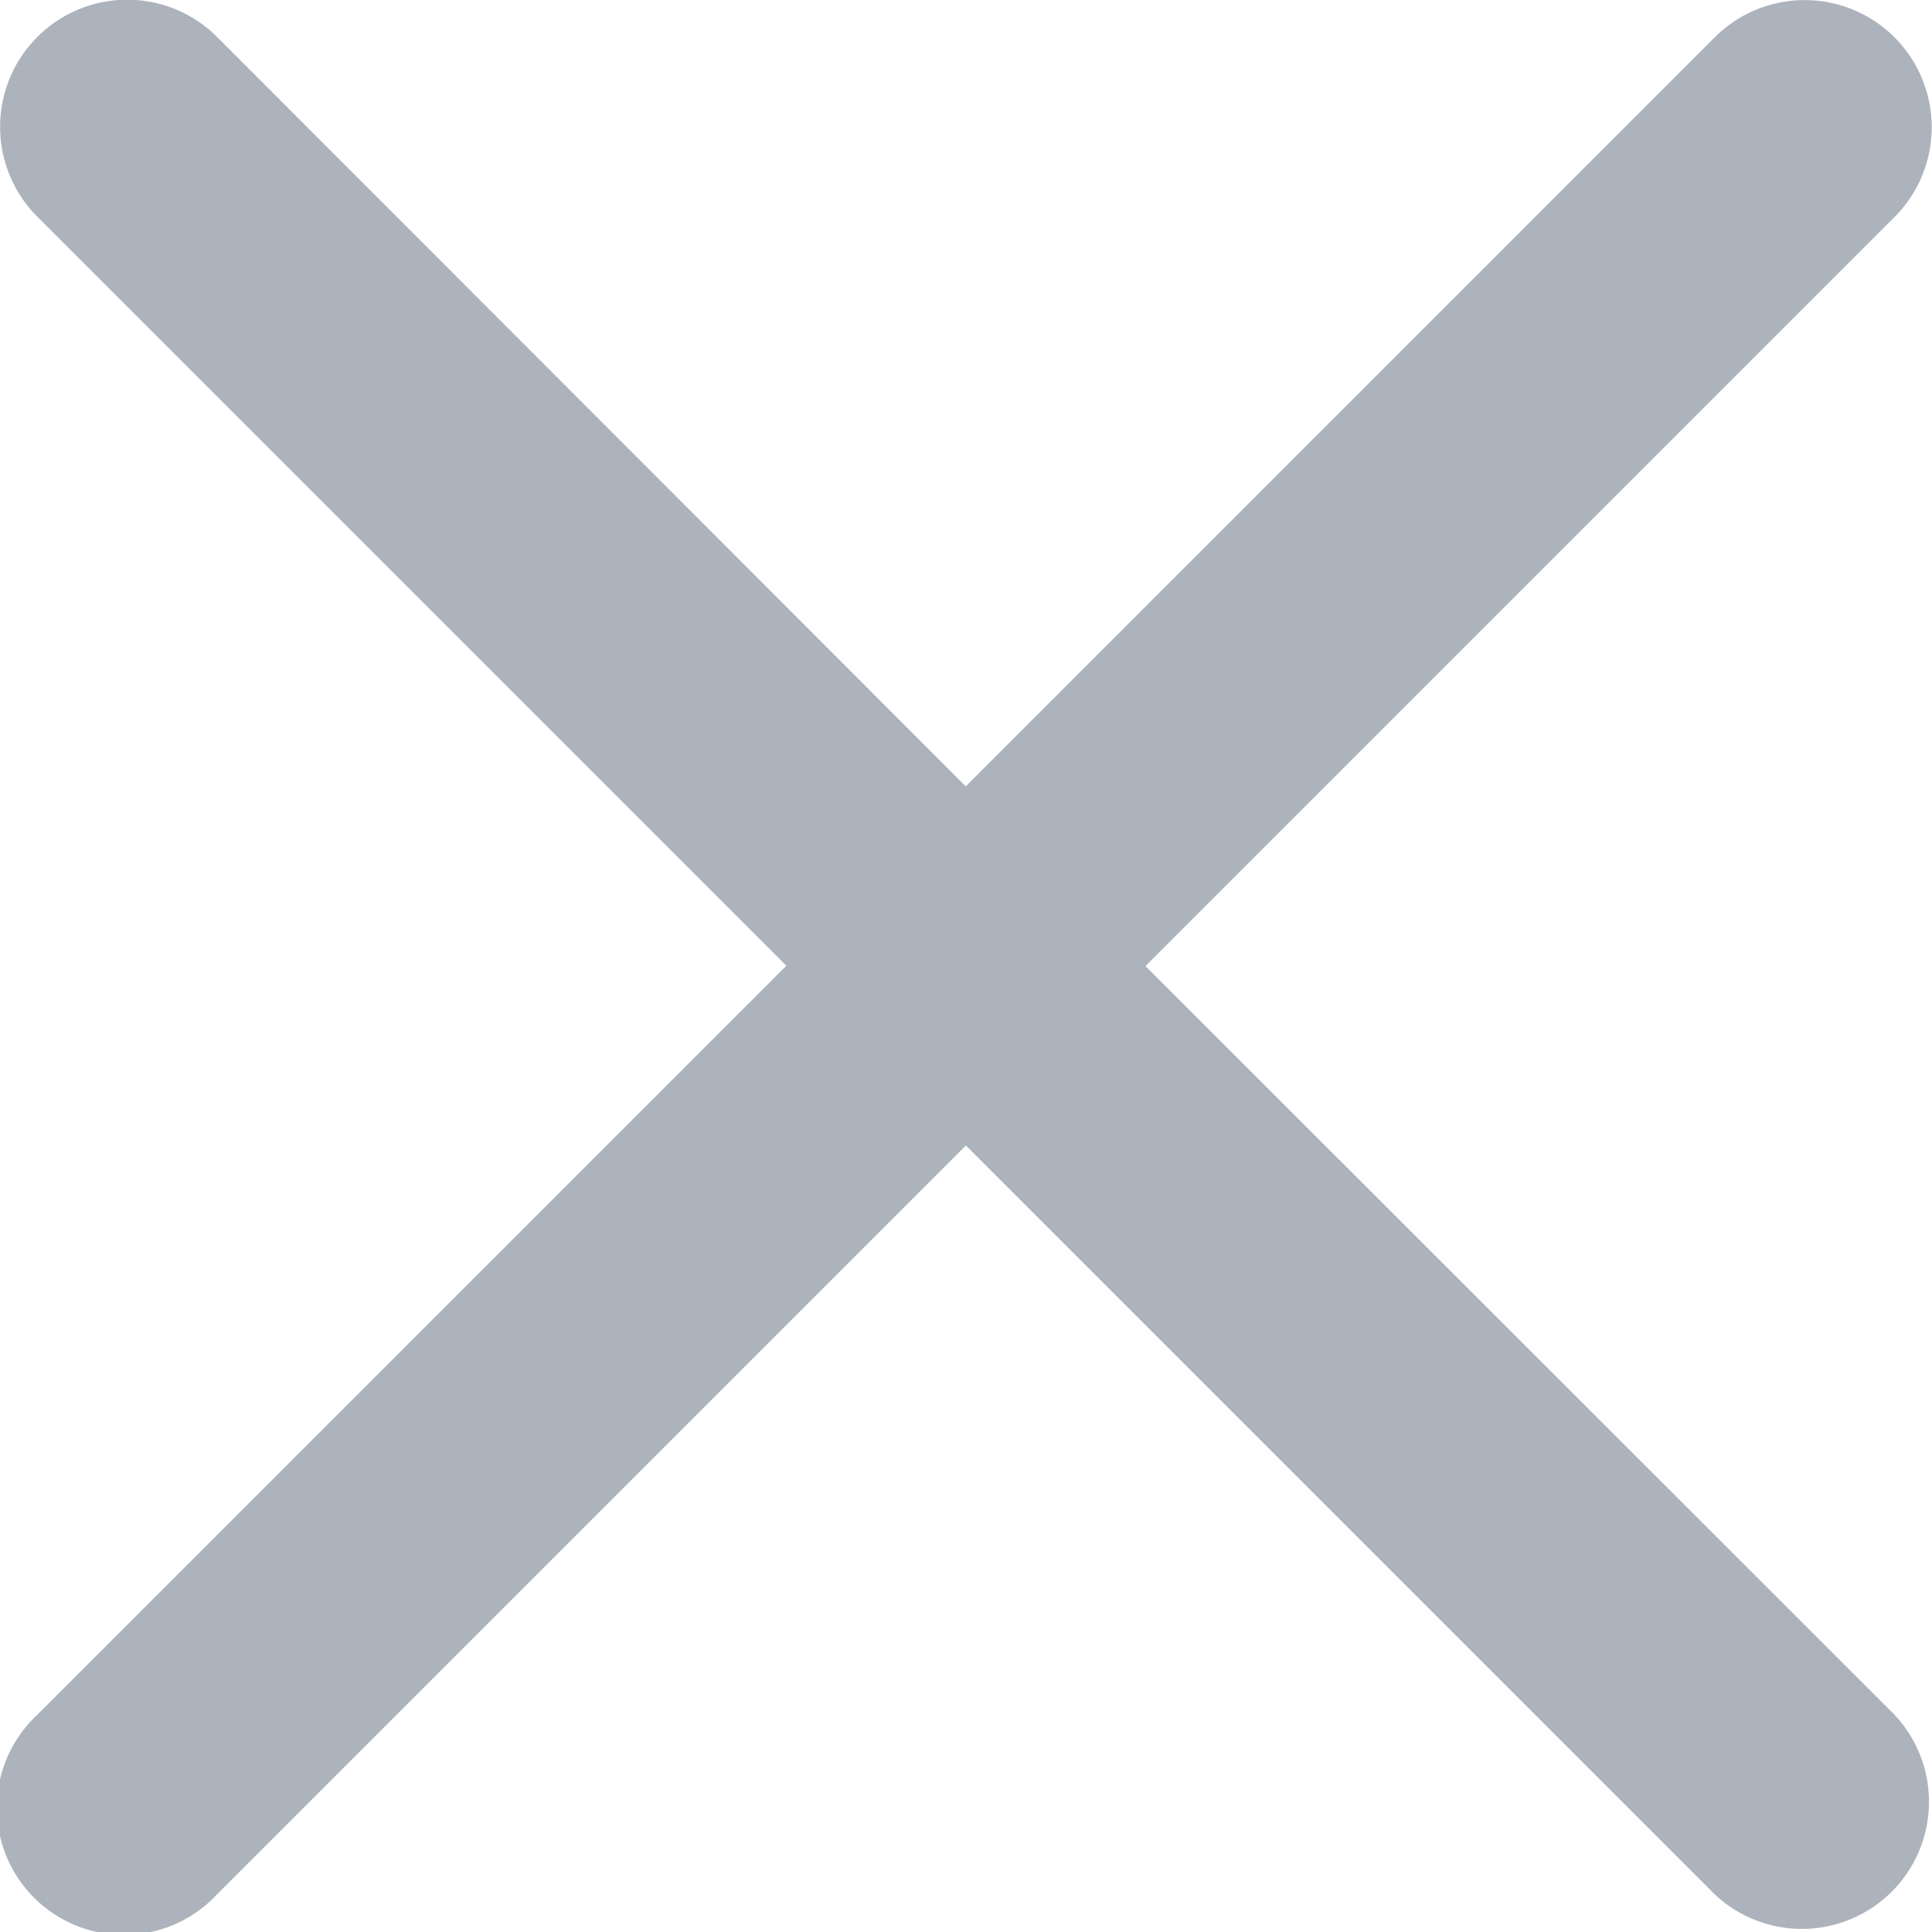 <svg xmlns="http://www.w3.org/2000/svg" width="10.457" height="10.458" viewBox="0 0 10.457 10.458">
  <path id="close" d="M12.5,11.529l4.054-4.054a.688.688,0,1,0-.973-.973l-4.054,4.054L7.475,6.5a.688.688,0,0,0-.973.973l4.054,4.054L6.5,15.583a.688.688,0,1,0,.972.973L11.528,12.5l4.054,4.054a.688.688,0,0,0,.972-.973L12.5,11.529Z" transform="translate(-6.3 -6.3)" fill="#adb3bd"/>
</svg>
